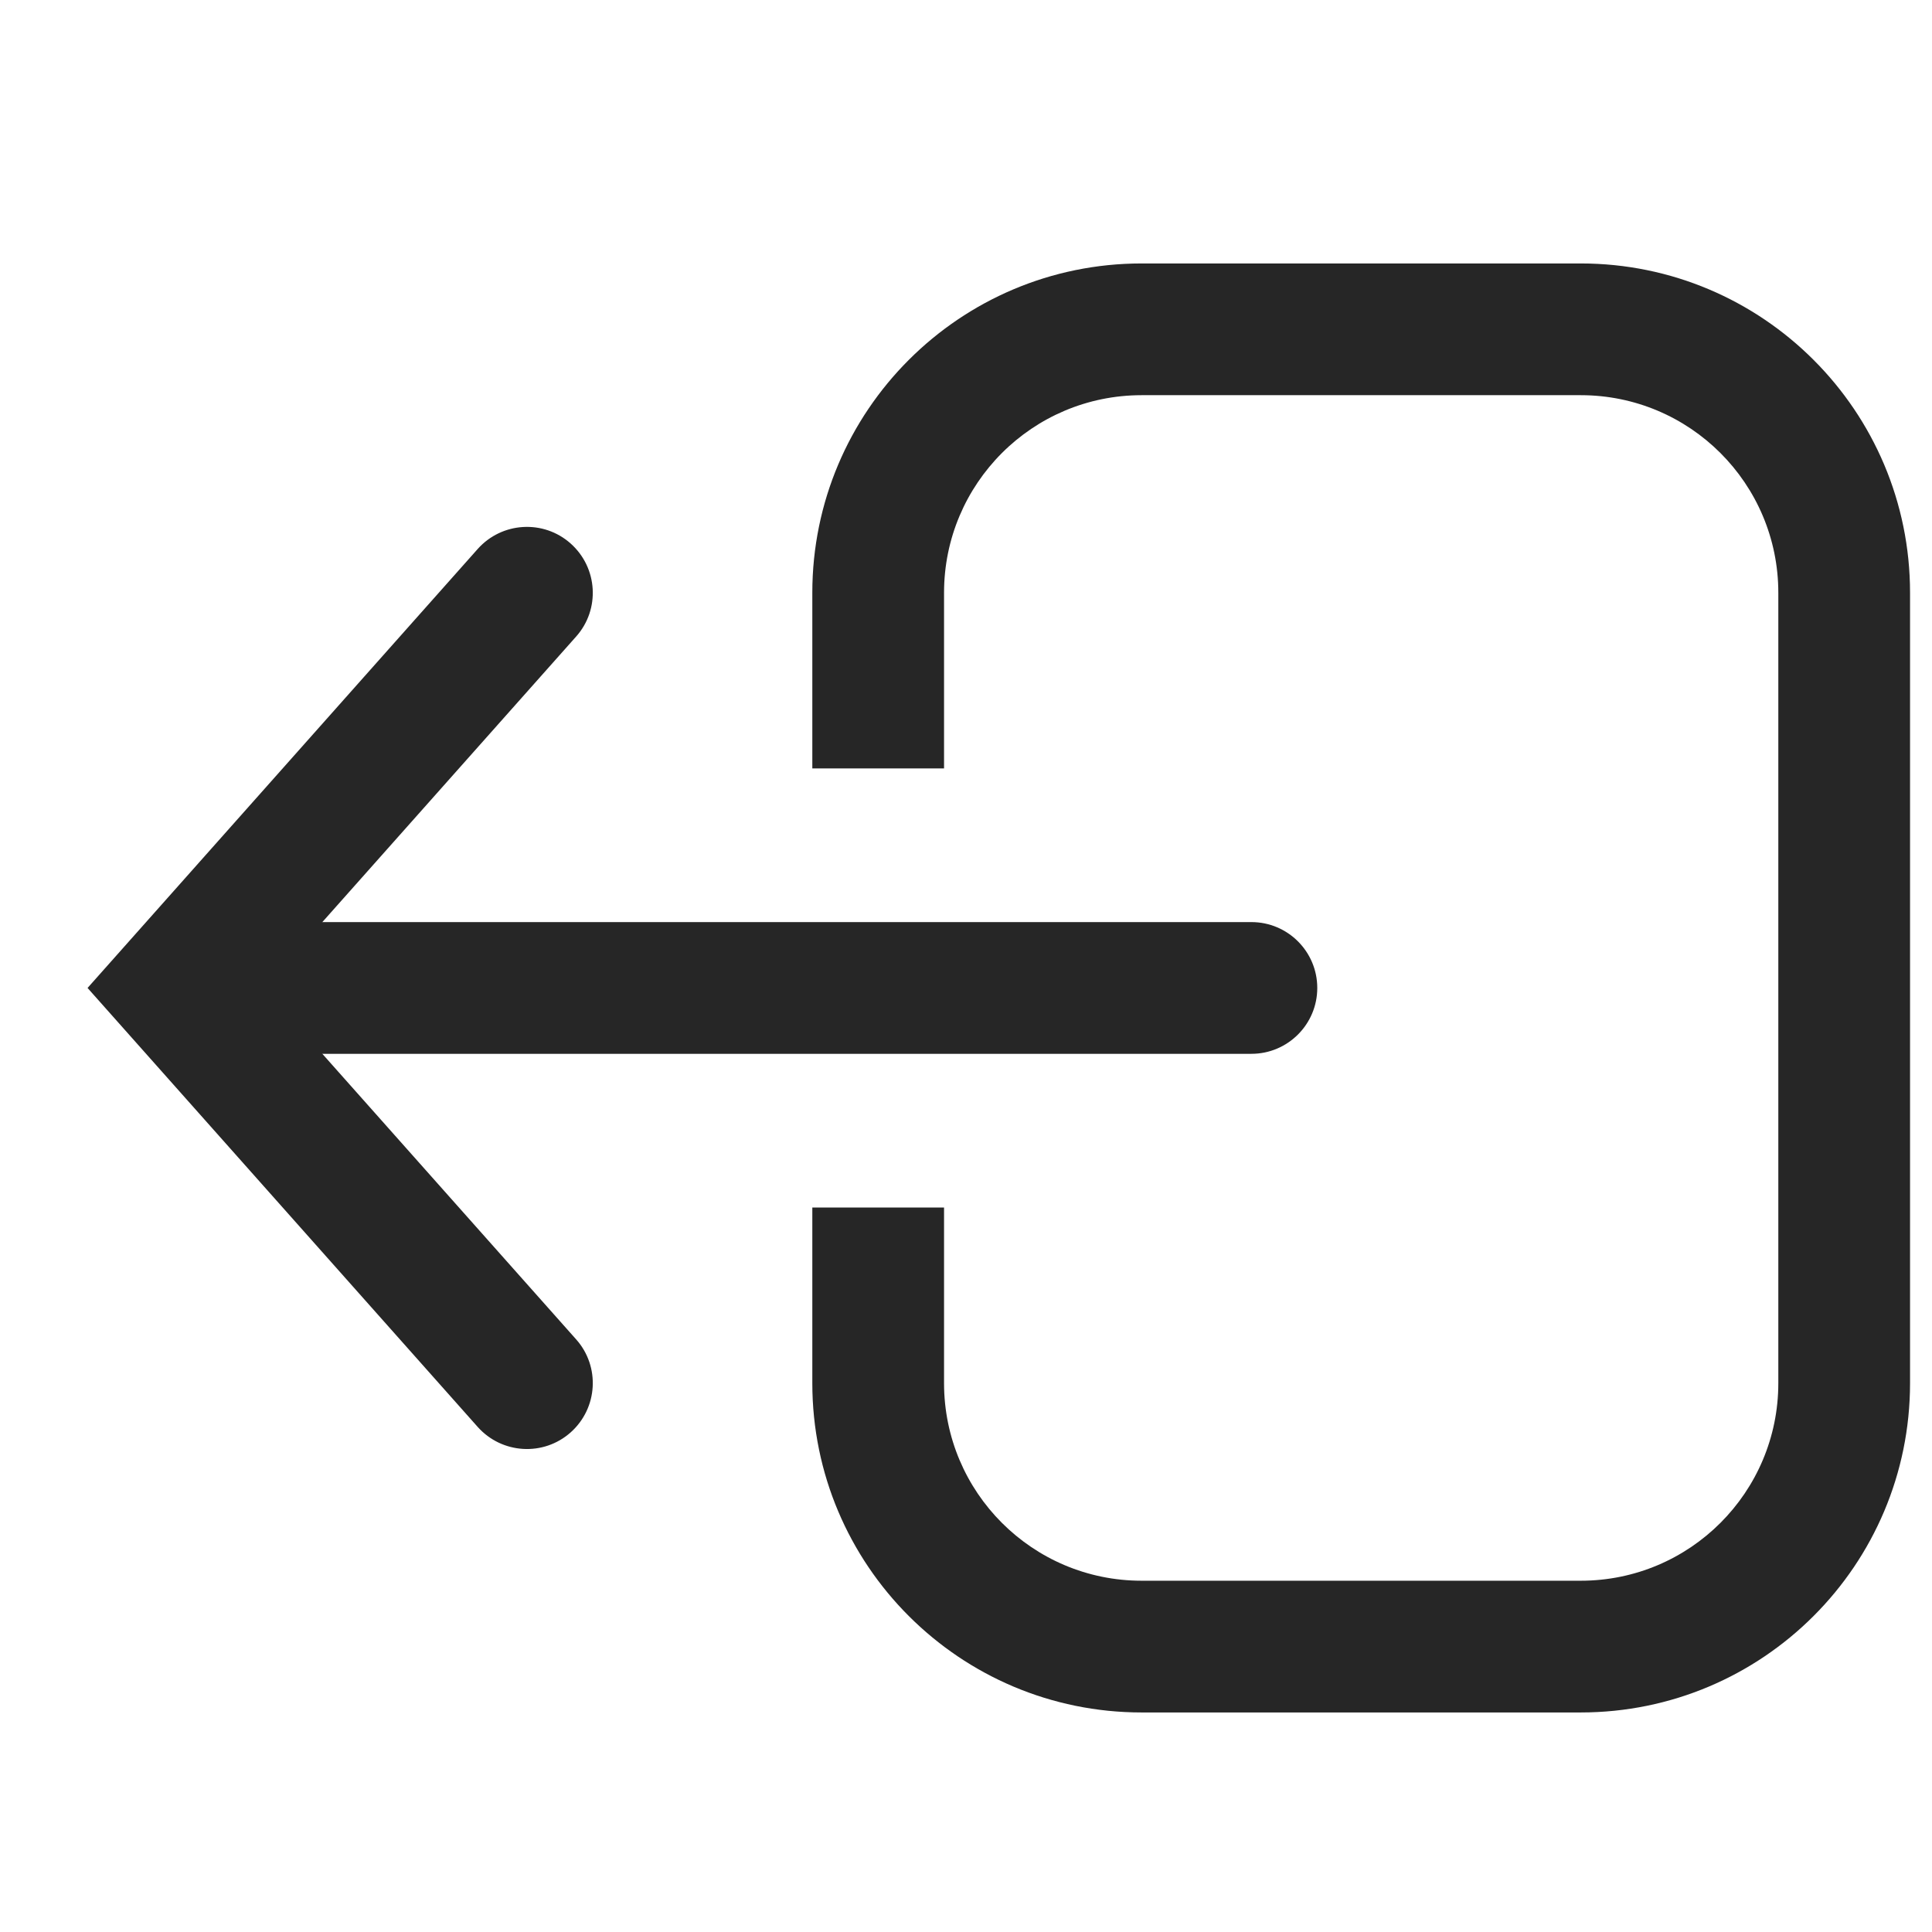 <svg width="22" height="22" viewBox="0 0 22 22" fill="none" xmlns="http://www.w3.org/2000/svg">
<path fill-rule="evenodd" clip-rule="evenodd" d="M9.25 6.75C9.25 4.679 10.929 3 13 3H18C20.071 3 21.75 4.679 21.75 6.75V15.75C21.75 17.821 20.071 19.5 18 19.5H13C10.929 19.5 9.25 17.821 9.25 15.75V13.75H10.75V15.75C10.75 16.993 11.757 18 13 18H18C19.243 18 20.25 16.993 20.25 15.75V6.75C20.25 5.507 19.243 4.5 18 4.5H13C11.757 4.5 10.75 5.507 10.75 6.75V8.75H9.25V6.75Z" fill="#262626"/>
<path fill-rule="evenodd" clip-rule="evenodd" d="M6.498 6.189C6.808 6.465 6.836 6.939 6.561 7.248L3.004 11.25L6.561 15.252C6.836 15.561 6.808 16.035 6.498 16.311C6.189 16.586 5.715 16.558 5.439 16.248L0.997 11.25L5.439 6.252C5.715 5.942 6.189 5.914 6.498 6.189Z" fill="#262626"/>
<path d="M2 11.25C2 10.836 2.336 10.5 2.75 10.5H14.25C14.664 10.5 15 10.836 15 11.25C15 11.664 14.664 12 14.25 12H2.75C2.336 12 2 11.664 2 11.25Z" fill="#262626"/>
</svg>
